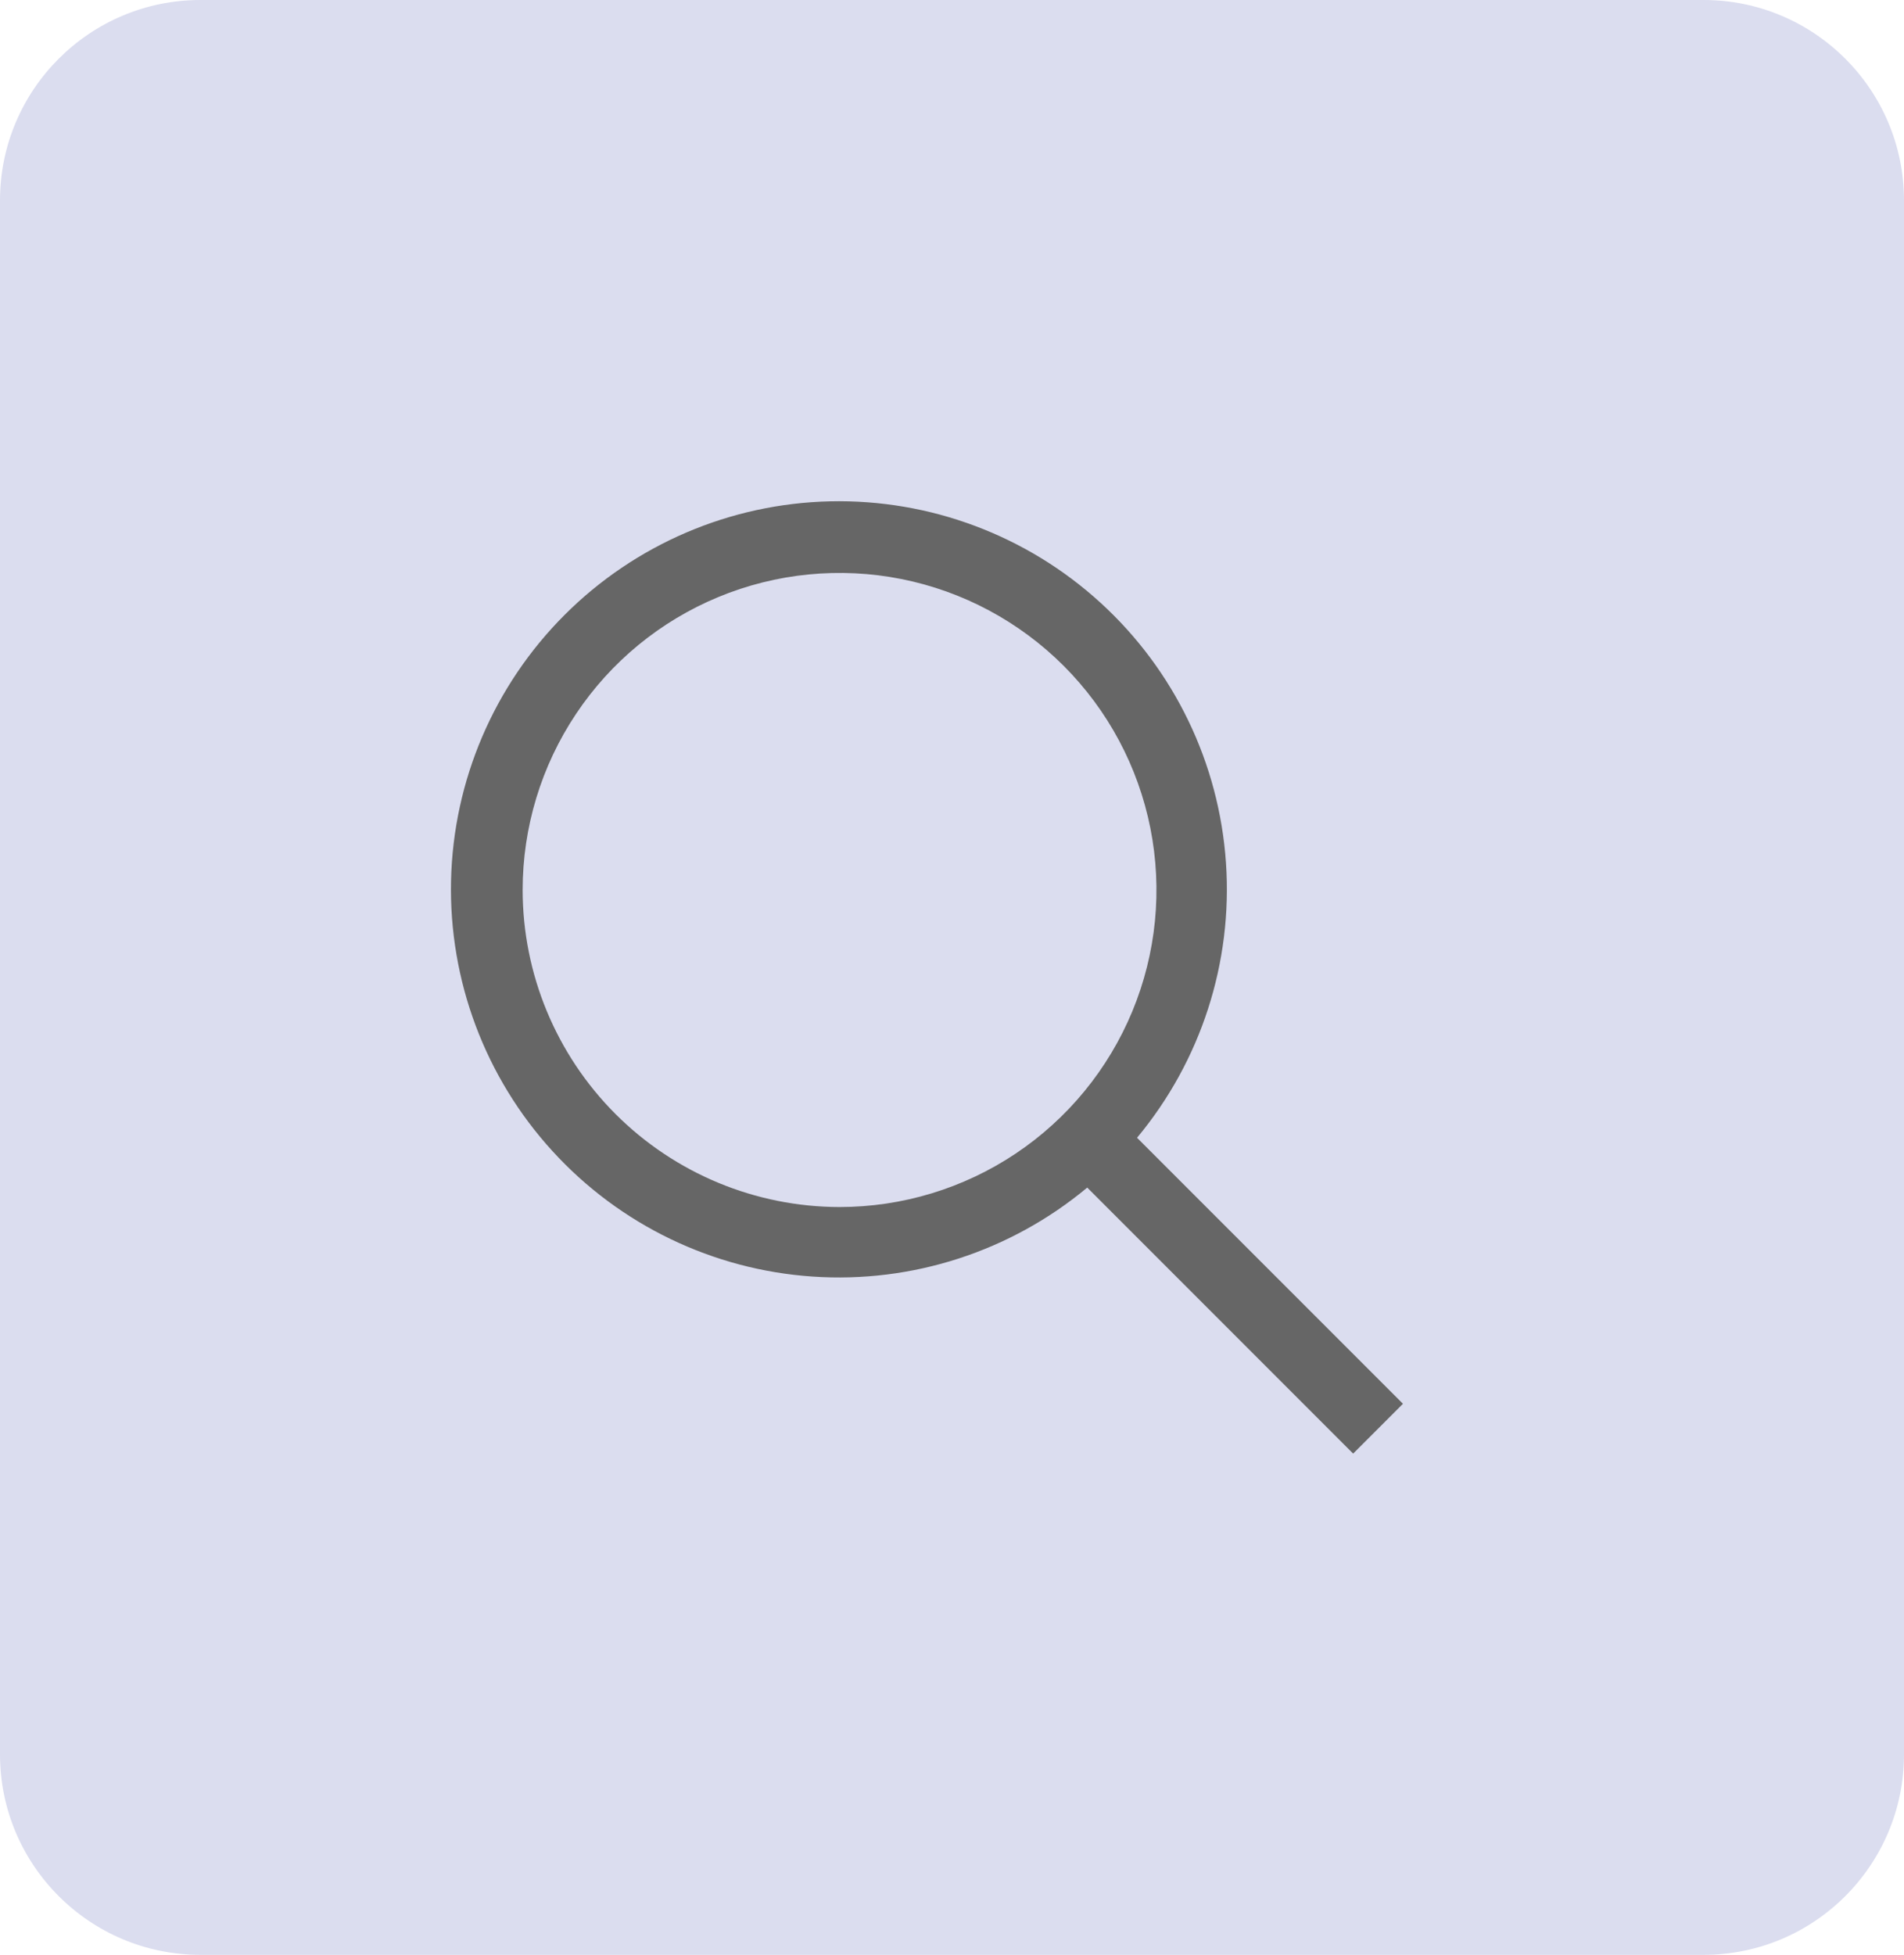 <svg width="38" height="39" viewBox="0 0 38 39" fill="none" xmlns="http://www.w3.org/2000/svg">
<g id="Group 4710">
<path id="Rectangle 769" d="M0 4C0 1.791 1.791 0 4 0H34C36.209 0 38 1.791 38 4V35C38 37.209 36.209 39 34 39H4C1.791 39 0 37.209 0 35V4Z" fill="#DBDDEF"/>
<path id="Vector" d="M28 28.006L22.693 22.699C23.968 21.168 24.604 19.204 24.468 17.216C24.333 15.228 23.436 13.368 21.964 12.025C20.492 10.681 18.559 9.957 16.567 10.002C14.575 10.047 12.677 10.859 11.268 12.268C9.859 13.677 9.047 15.575 9.002 17.567C8.957 19.559 9.681 21.492 11.025 22.964C12.368 24.436 14.228 25.333 16.216 25.468C18.204 25.604 20.168 24.968 21.699 23.693L27.006 29L28 28.006ZM10.431 17.756C10.431 16.505 10.802 15.282 11.497 14.242C12.192 13.201 13.179 12.391 14.335 11.912C15.491 11.433 16.763 11.308 17.99 11.552C19.216 11.796 20.343 12.399 21.228 13.283C22.113 14.168 22.715 15.295 22.959 16.522C23.203 17.749 23.078 19.02 22.599 20.176C22.12 21.332 21.31 22.32 20.27 23.015C19.23 23.71 18.007 24.081 16.756 24.081C15.079 24.079 13.471 23.412 12.285 22.226C11.1 21.04 10.432 19.433 10.431 17.756Z" fill="#666666"/>
</g>
</svg>
